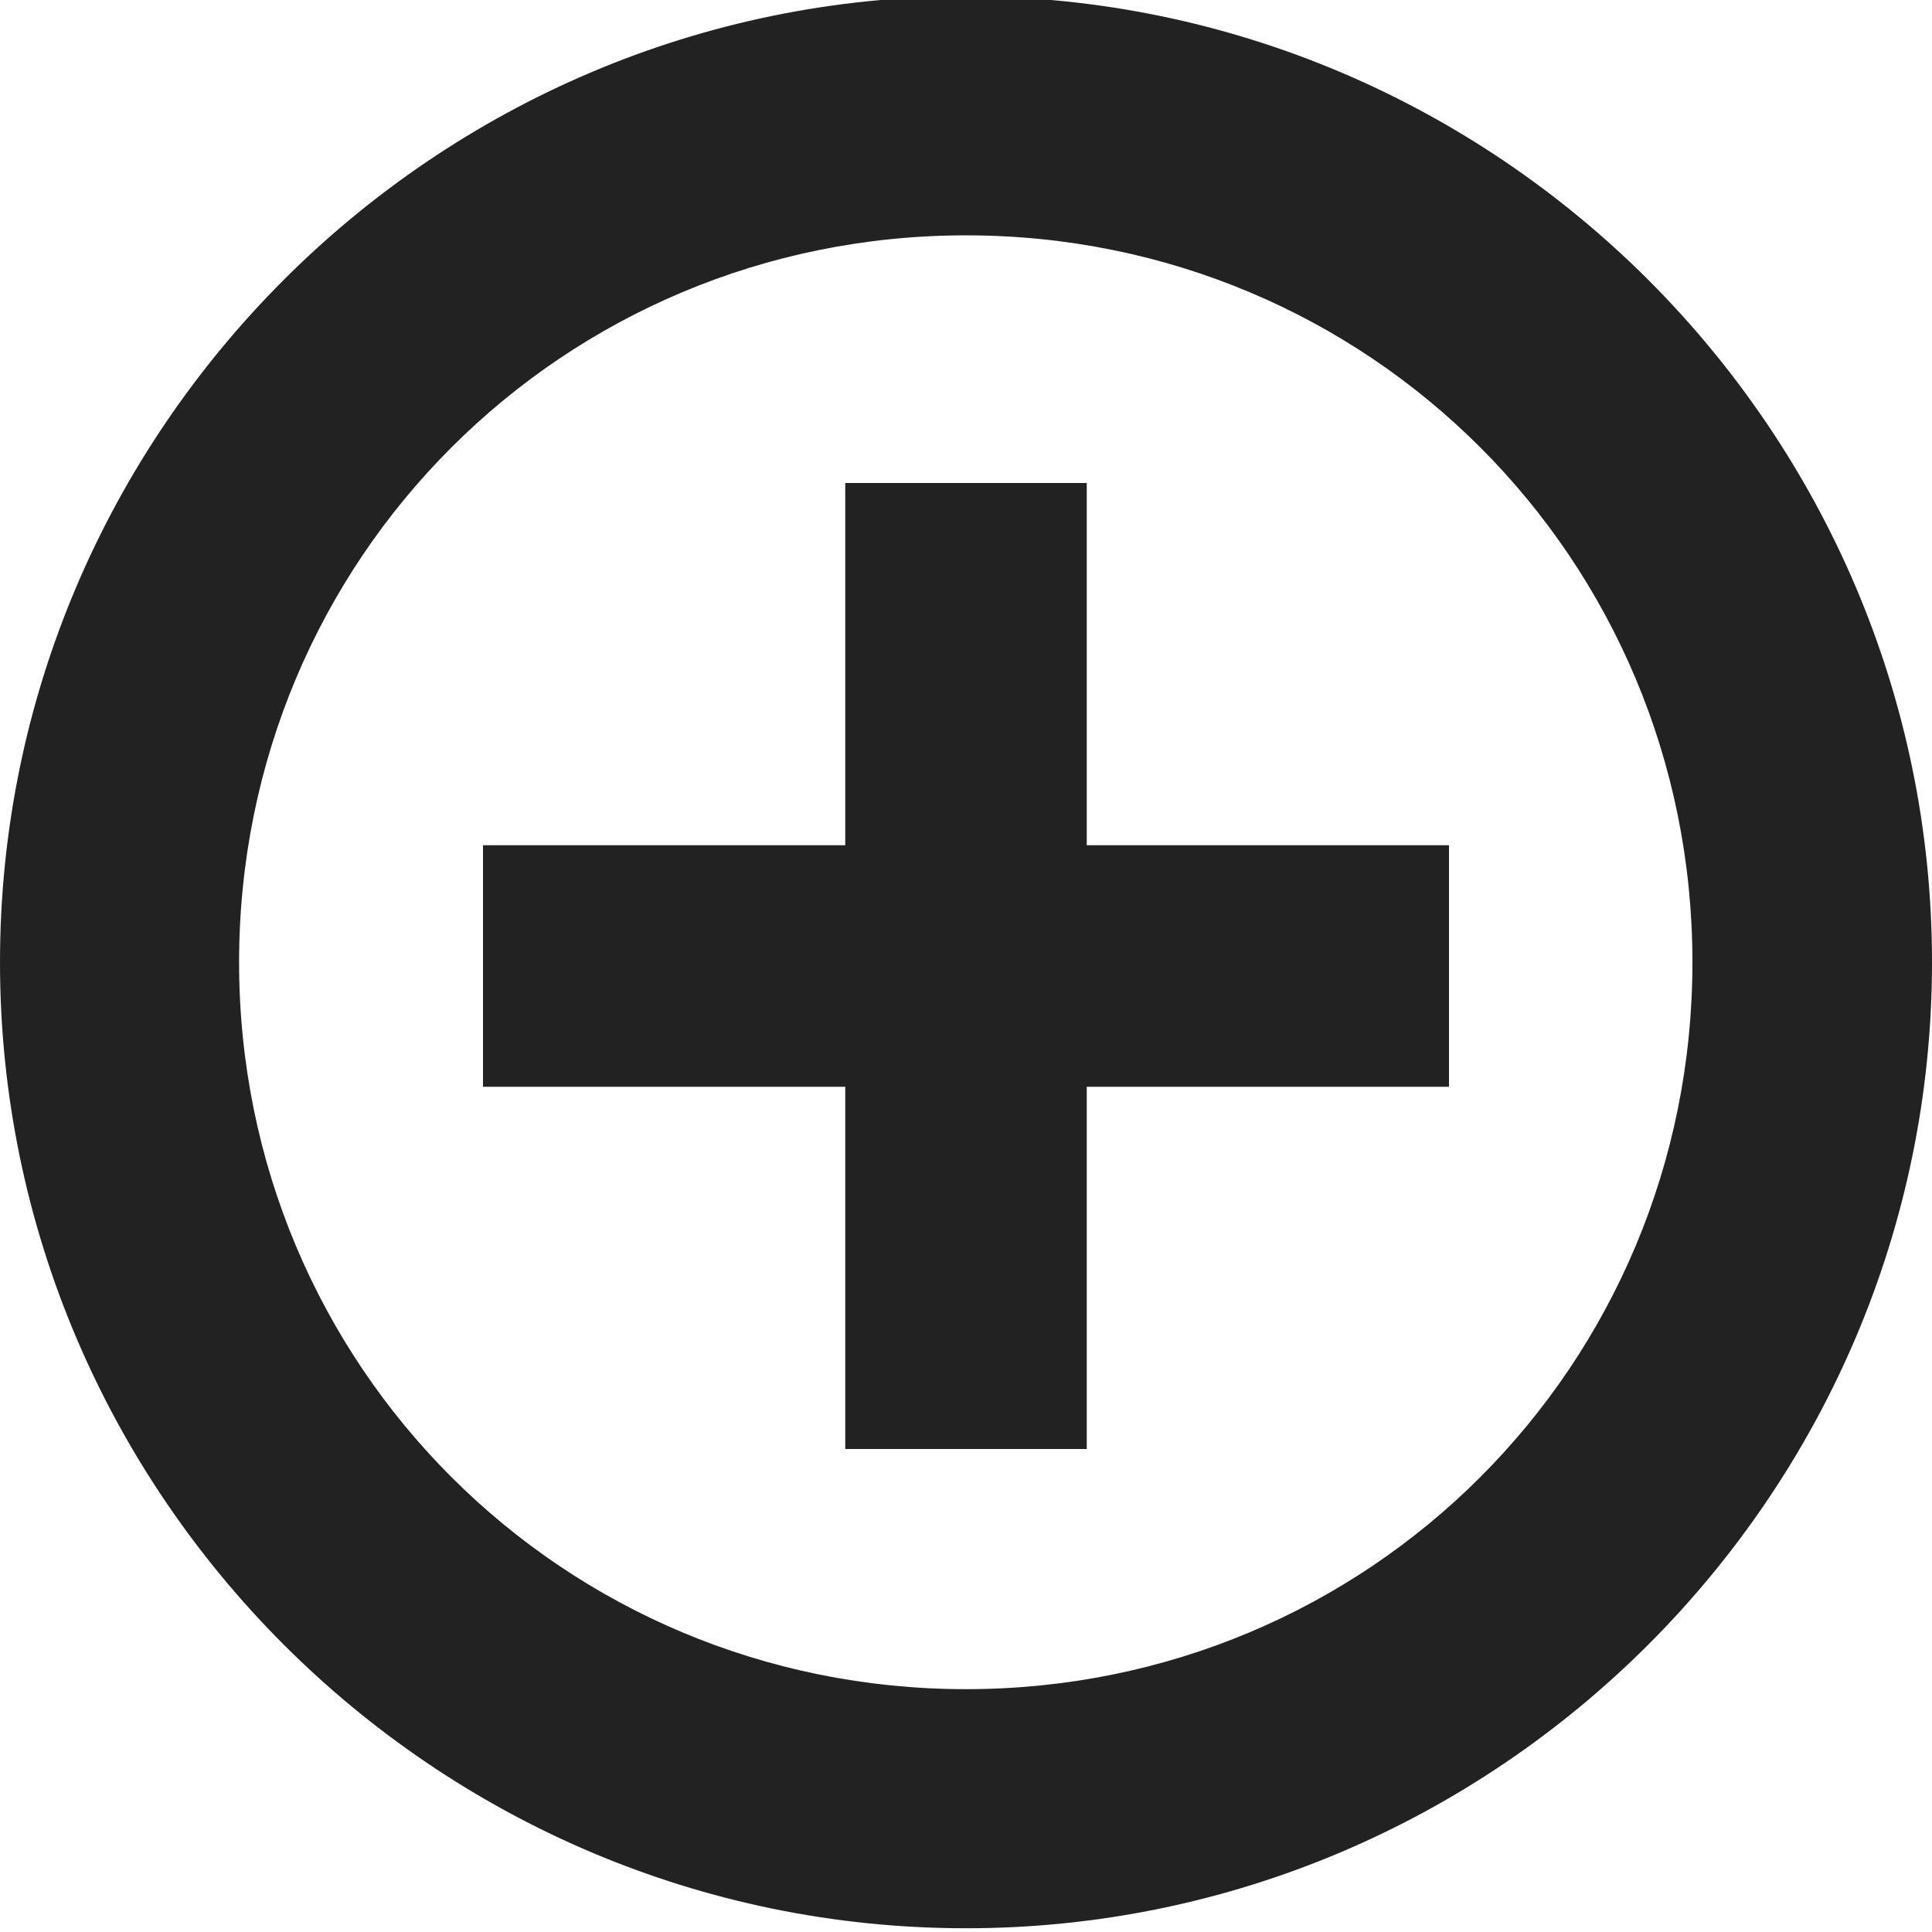 <?xml version="1.0" encoding="UTF-8"?>
<svg xmlns="http://www.w3.org/2000/svg" height="16px" viewBox="0 0 16 16" width="16px"><path d="m 8 -0.031 c -4.402 0 -8 3.598 -8 8 s 3.598 8 8 8 s 8 -3.598 8 -8 s -3.598 -8 -8 -8 z m 0 1.98 c 3.34 0 6.016 2.68 6.016 6.02 s -2.676 6.02 -6.016 6.02 s -6.02 -2.68 -6.02 -6.02 s 2.68 -6.02 6.02 -6.02 z m -1 2.051 v 3 h -3 v 2 h 3 v 3 h 2 v -3 h 3 v -2 h -3 v -3 z m 0 0" fill="#222222"/></svg>
